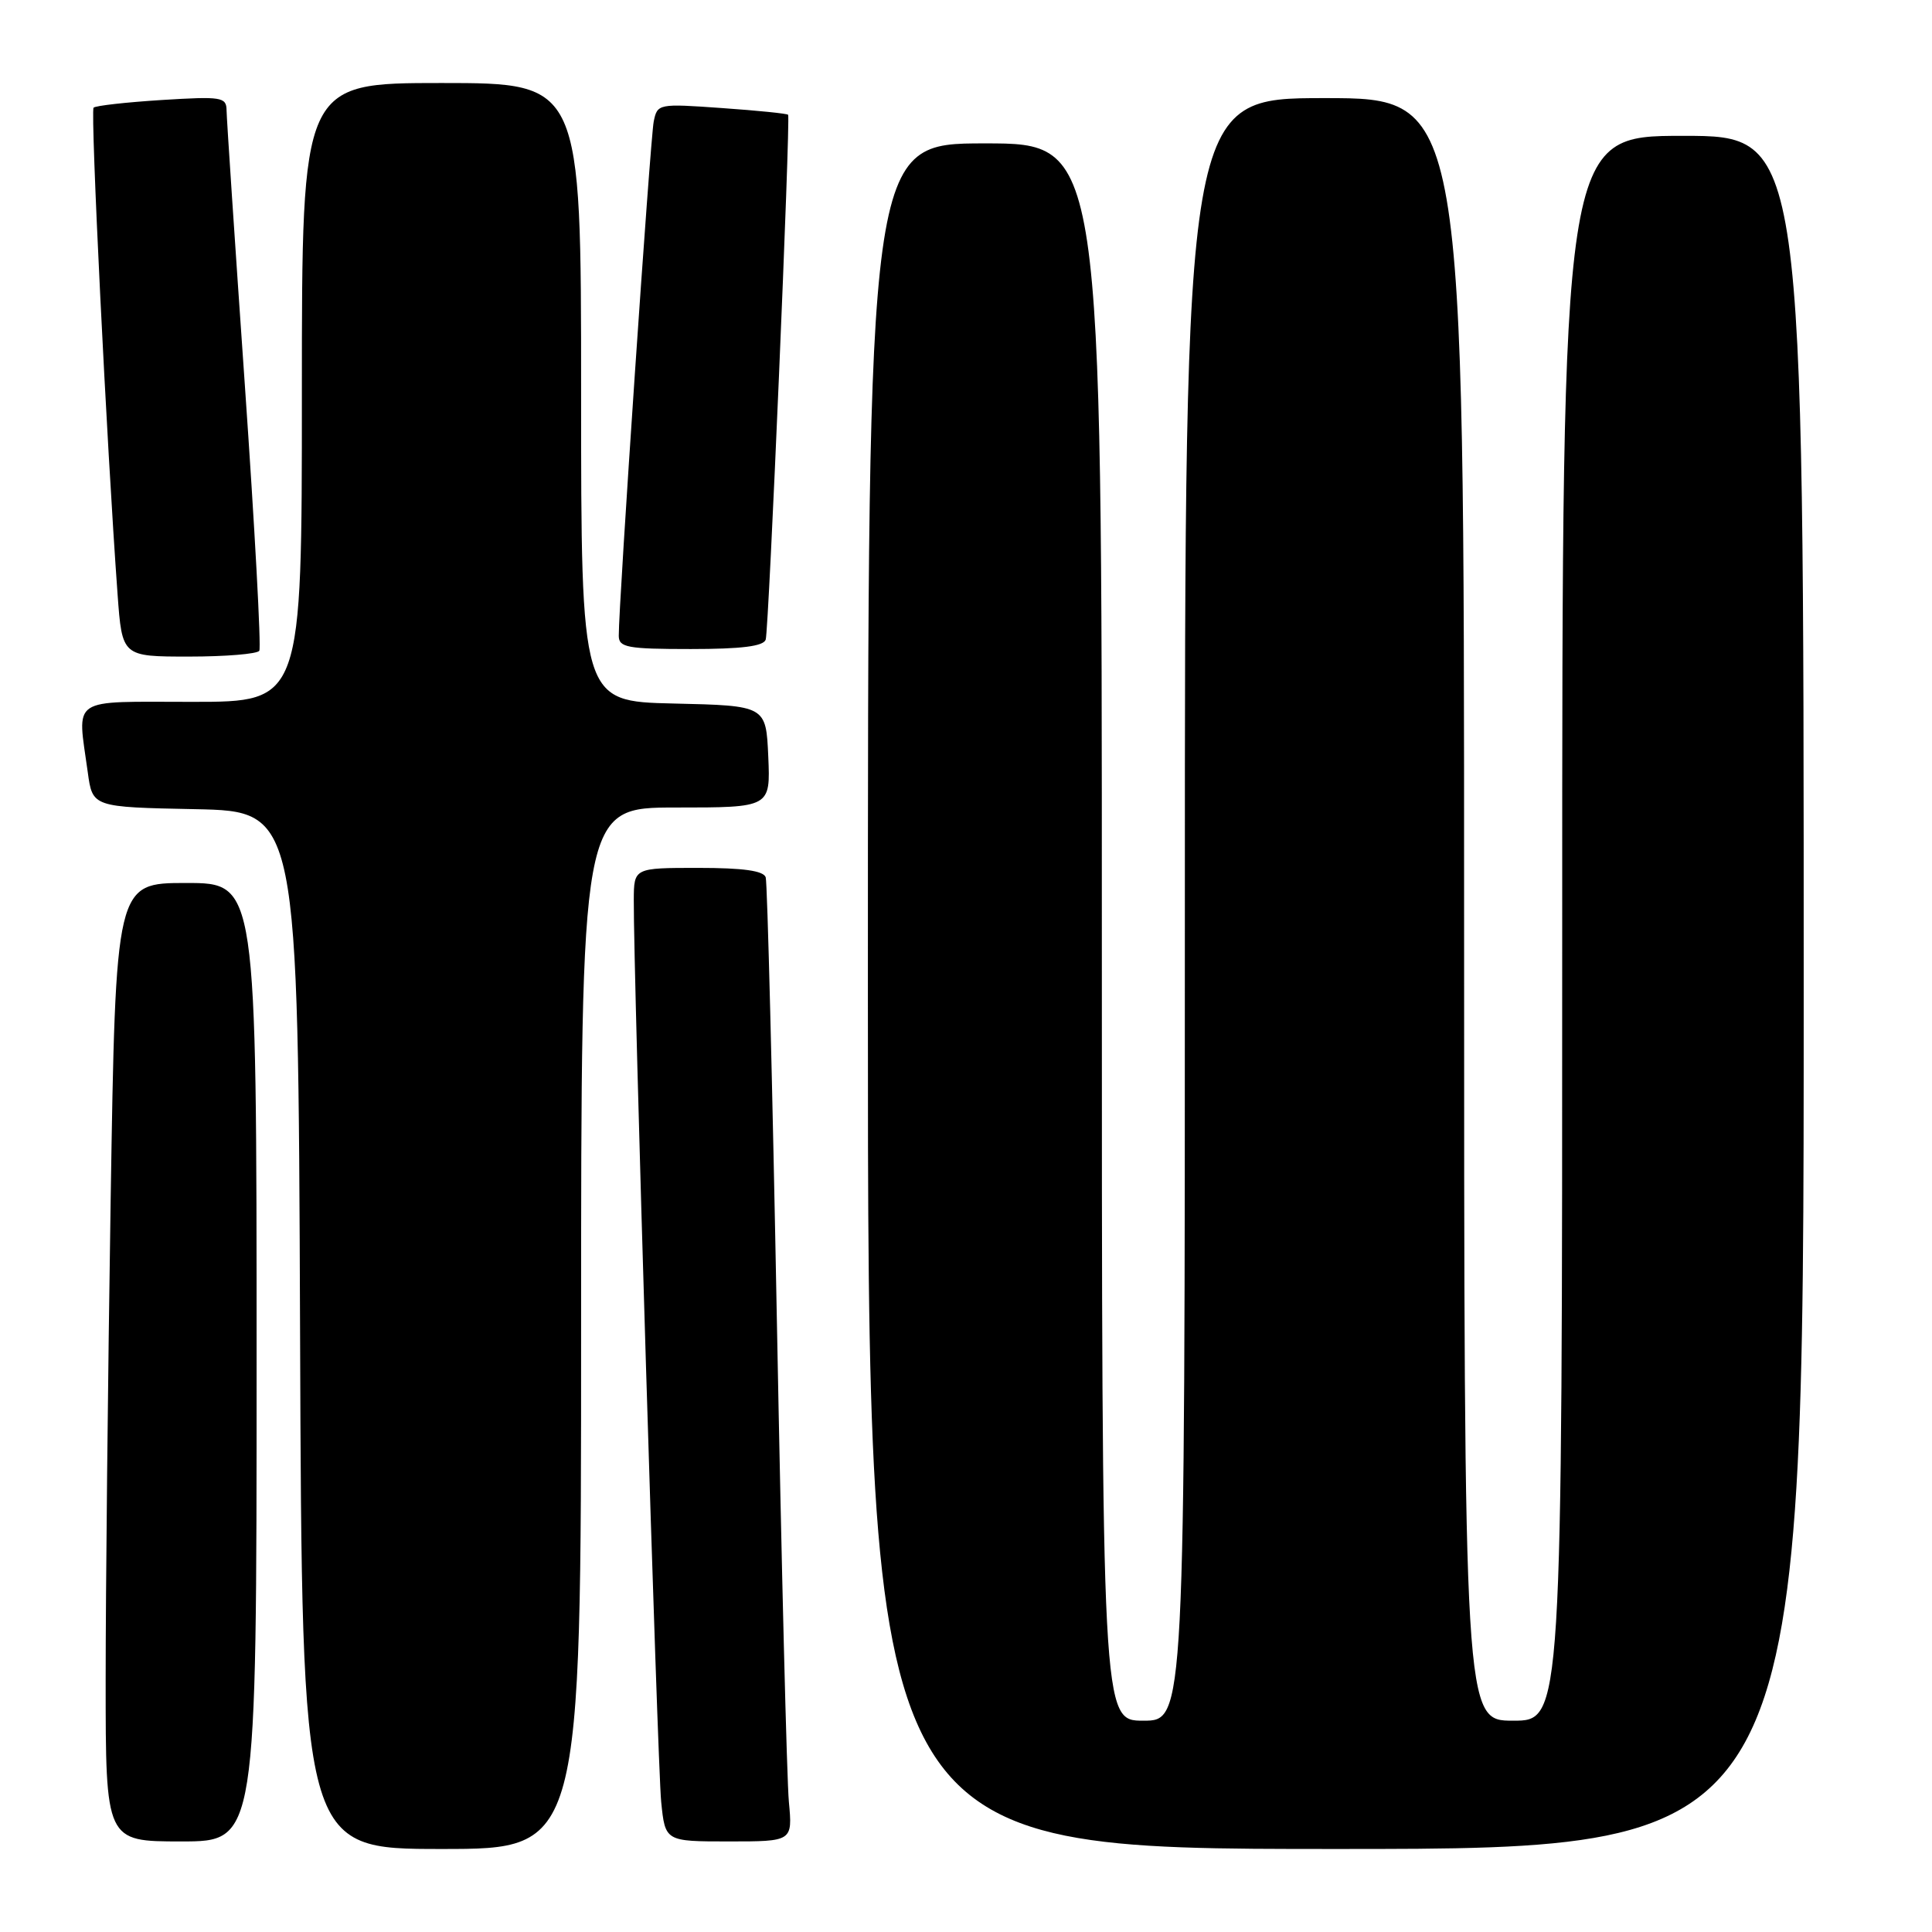 <?xml version="1.0" encoding="UTF-8" standalone="no"?>
<!DOCTYPE svg PUBLIC "-//W3C//DTD SVG 1.1//EN" "http://www.w3.org/Graphics/SVG/1.1/DTD/svg11.dtd" >
<svg xmlns="http://www.w3.org/2000/svg" xmlns:xlink="http://www.w3.org/1999/xlink" version="1.1" viewBox="0 0 256 256">
 <g >
 <path fill="currentColor"
d=" M 77.00 176.00 C 77.00 107.00 77.00 107.00 89.55 107.00 C 102.09 107.00 102.09 107.00 101.80 100.25 C 101.50 93.50 101.50 93.50 89.25 93.22 C 77.00 92.94 77.00 92.94 77.00 51.97 C 77.00 11.00 77.00 11.00 58.50 11.00 C 40.00 11.00 40.00 11.00 40.00 52.00 C 40.00 93.00 40.00 93.00 25.50 93.00 C 9.04 93.00 10.24 92.19 11.63 102.33 C 12.26 106.95 12.26 106.95 25.88 107.22 C 39.50 107.50 39.50 107.50 39.76 176.25 C 40.01 245.00 40.01 245.00 58.51 245.00 C 77.00 245.00 77.00 245.00 77.00 176.00 Z  M 239.00 131.50 C 239.00 18.00 239.00 18.00 223.00 18.00 C 207.00 18.00 207.00 18.00 207.00 123.00 C 207.00 228.00 207.00 228.00 200.50 228.00 C 194.00 228.00 194.00 228.00 194.00 120.50 C 194.00 13.00 194.00 13.00 175.50 13.00 C 157.00 13.00 157.00 13.00 157.00 120.50 C 157.00 228.00 157.00 228.00 151.50 228.00 C 146.00 228.00 146.00 228.00 146.00 123.50 C 146.00 19.00 146.00 19.00 130.50 19.00 C 115.00 19.00 115.00 19.00 115.00 132.00 C 115.00 245.00 115.00 245.00 177.00 245.00 C 239.00 245.00 239.00 245.00 239.00 131.50 Z  M 34.00 180.50 C 34.00 117.00 34.00 117.00 24.66 117.00 C 15.33 117.00 15.33 117.00 14.66 159.16 C 14.30 182.35 14.00 210.93 14.00 222.66 C 14.00 244.00 14.00 244.00 24.00 244.00 C 34.00 244.00 34.00 244.00 34.00 180.50 Z  M 104.53 238.75 C 104.26 235.86 103.55 207.40 102.95 175.50 C 102.35 143.60 101.68 116.94 101.46 116.25 C 101.18 115.38 98.48 115.00 92.53 115.00 C 84.00 115.00 84.00 115.00 83.98 119.25 C 83.92 128.81 87.12 233.89 87.61 238.75 C 88.14 244.00 88.14 244.00 96.58 244.00 C 105.02 244.00 105.02 244.00 104.53 238.75 Z  M 34.36 86.23 C 34.62 85.80 33.76 69.94 32.44 50.98 C 31.12 32.01 30.03 15.65 30.02 14.61 C 30.00 12.86 29.35 12.76 21.44 13.25 C 16.73 13.55 12.66 14.00 12.40 14.27 C 11.96 14.71 14.14 58.98 15.58 78.75 C 16.18 87.00 16.18 87.00 25.03 87.00 C 29.90 87.00 34.10 86.65 34.36 86.23 Z  M 101.46 84.75 C 101.87 83.49 104.76 15.75 104.43 15.21 C 104.33 15.05 100.40 14.65 95.68 14.32 C 87.23 13.72 87.10 13.74 86.62 16.11 C 86.17 18.30 81.96 80.21 81.99 84.25 C 82.00 85.79 83.12 86.00 91.53 86.00 C 98.28 86.00 101.18 85.63 101.46 84.75 Z "/>
</g>
</svg>